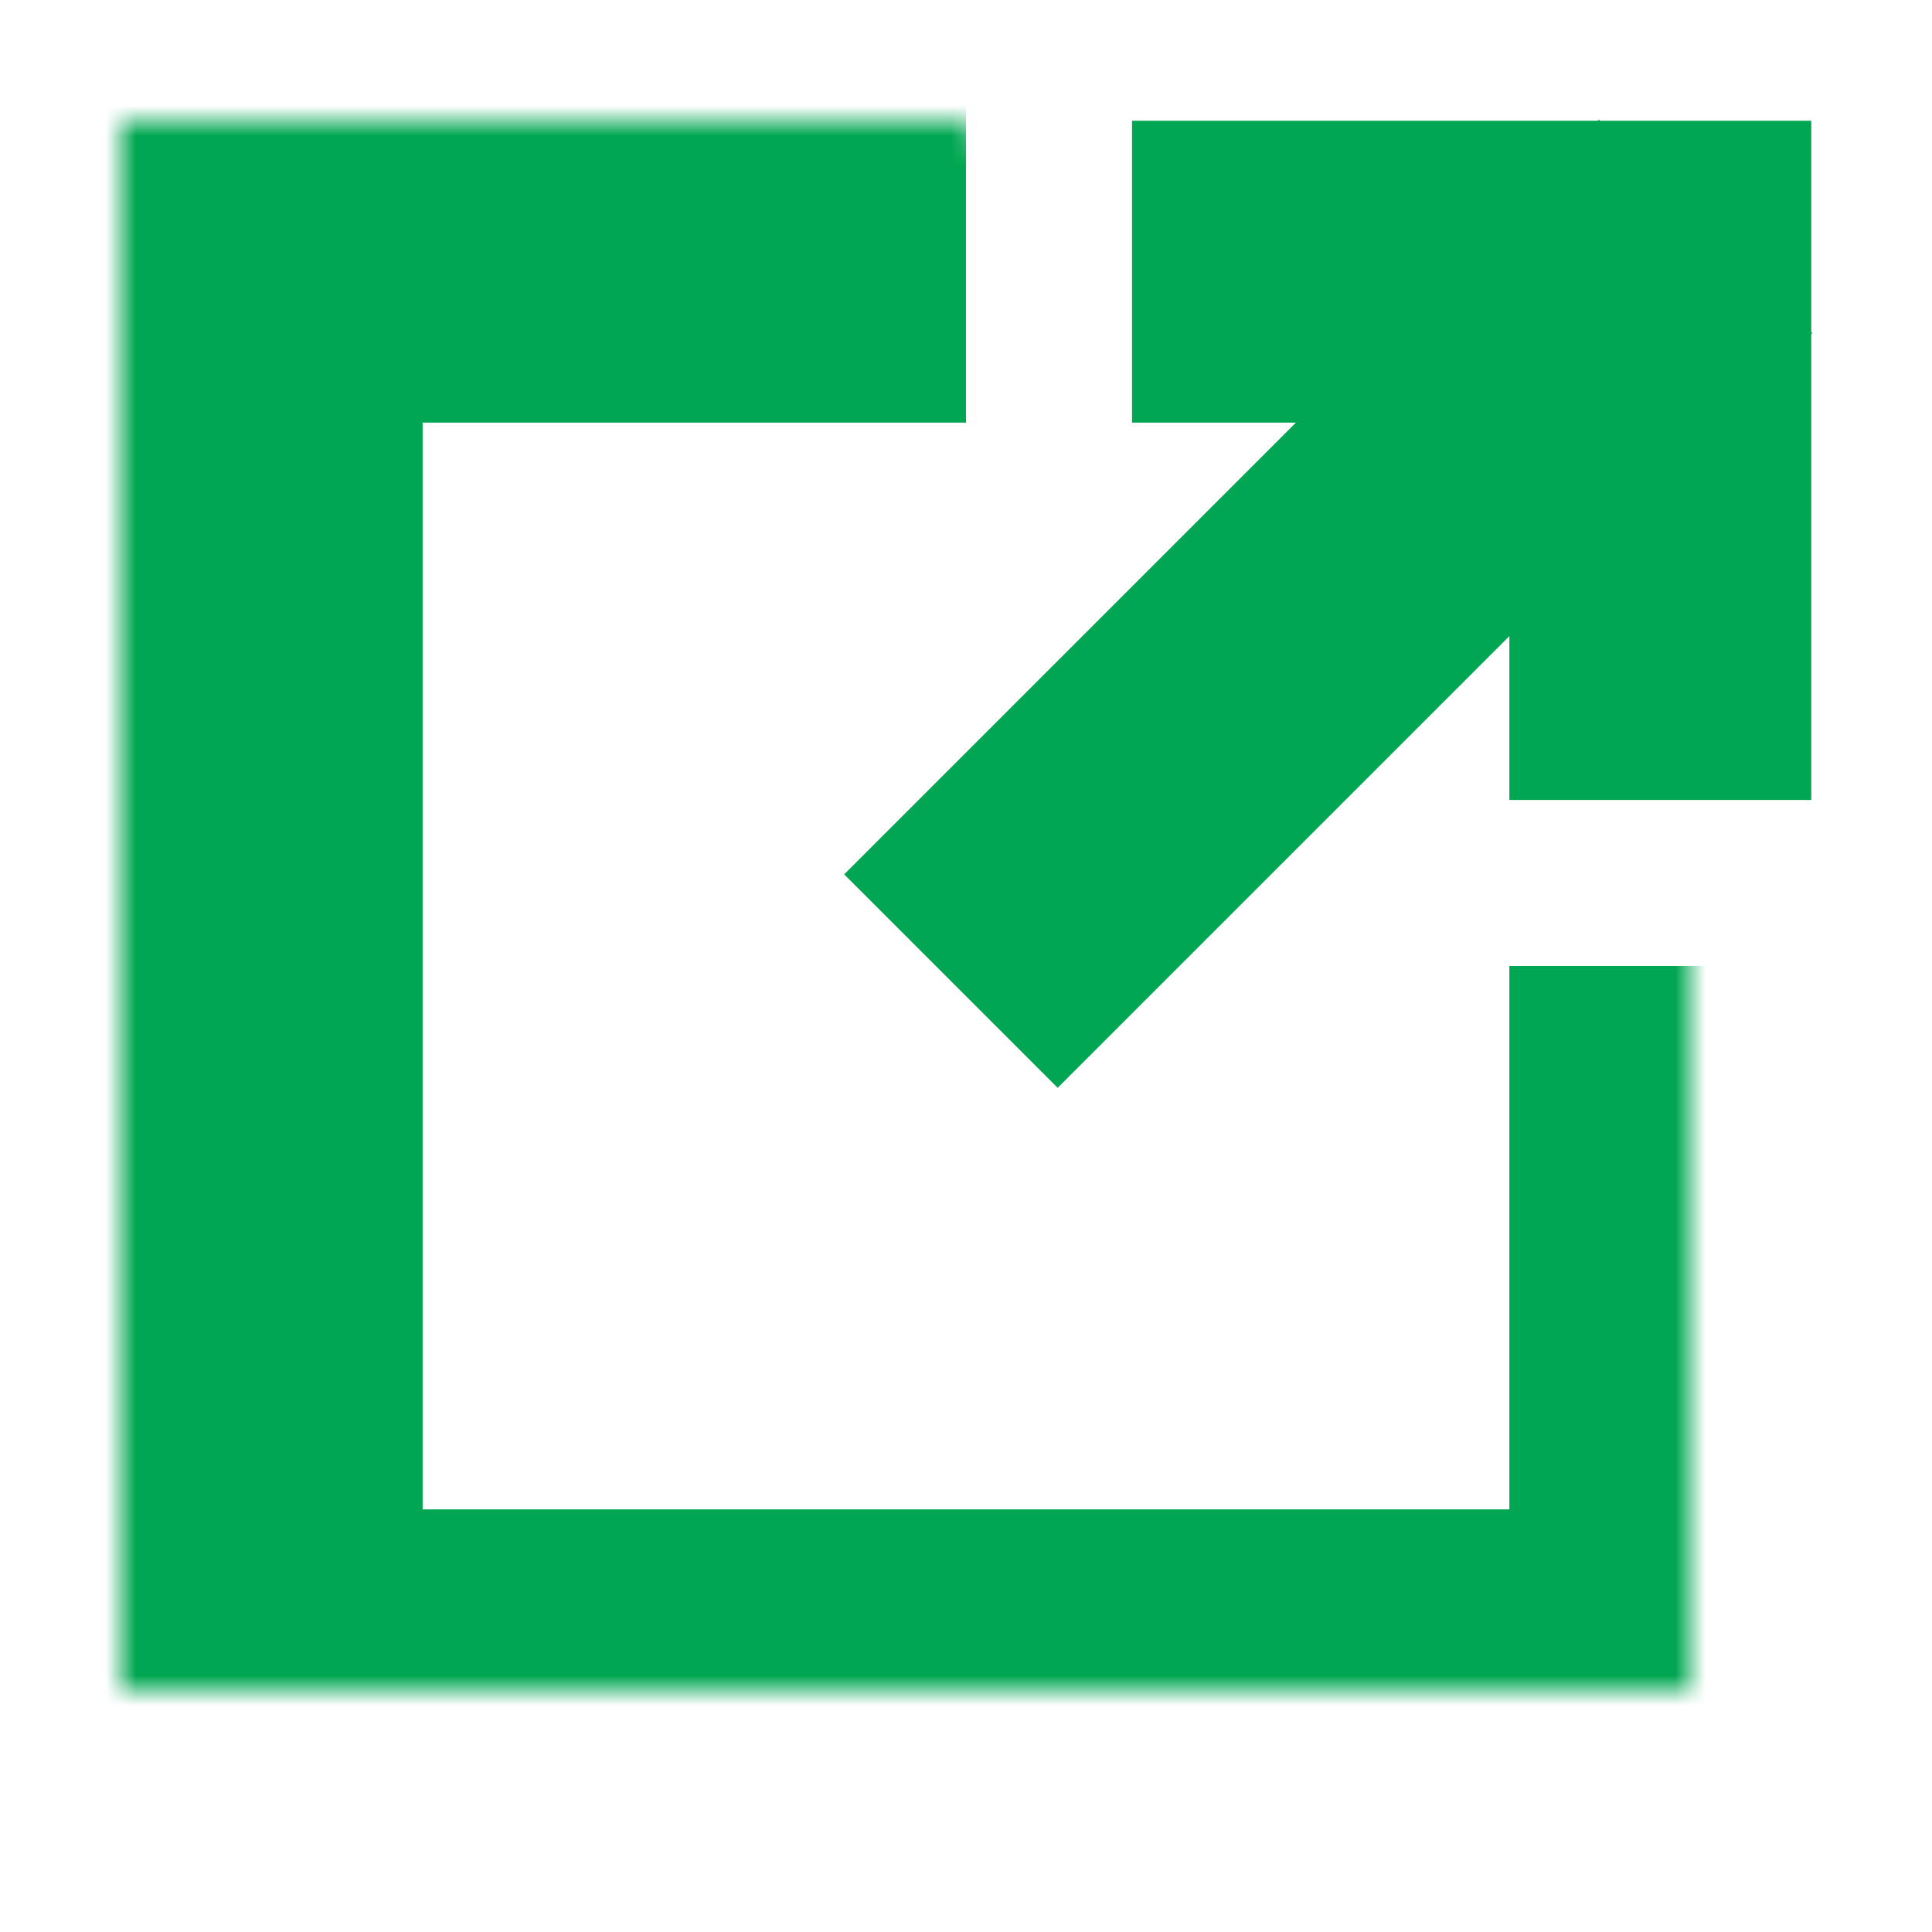 <?xml version="1.0" encoding="UTF-8" standalone="no"?>
<svg width="64px" height="64px" viewBox="0 0 64 64" version="1.1" xmlns="http://www.w3.org/2000/svg" xmlns:xlink="http://www.w3.org/1999/xlink">
    <!-- Generator: Sketch 39.1 (31720) - http://www.bohemiancoding.com/sketch -->
    <title>share-ultra</title>
    <desc>Created with Sketch.</desc>
    <defs>
        <polyline id="path-1" points="60 32 60 60 4 60 4 4 4 4 32 4"></polyline>
        <mask id="mask-2" maskContentUnits="userSpaceOnUse" maskUnits="objectBoundingBox" x="0" y="0" width="56" height="56" fill="white">
            <use xlink:href="#path-1"></use>
        </mask>
    </defs>
    <g id="evo-icon" stroke="none" stroke-width="1" fill="none" fill-rule="evenodd">
        <g id="share-ultra" stroke="#00A651">
            <use id="path" mask="url(#mask-2)" stroke-width="20" xlink:href="#path-1"></use>
            <path d="M31.5,32.5 L56.5,7.5" id="line" stroke-width="10"></path>
            <polyline id="chevron" stroke-width="10" points="37.5 9 55 9 55 26.5"></polyline>
        </g>
    </g>
</svg>